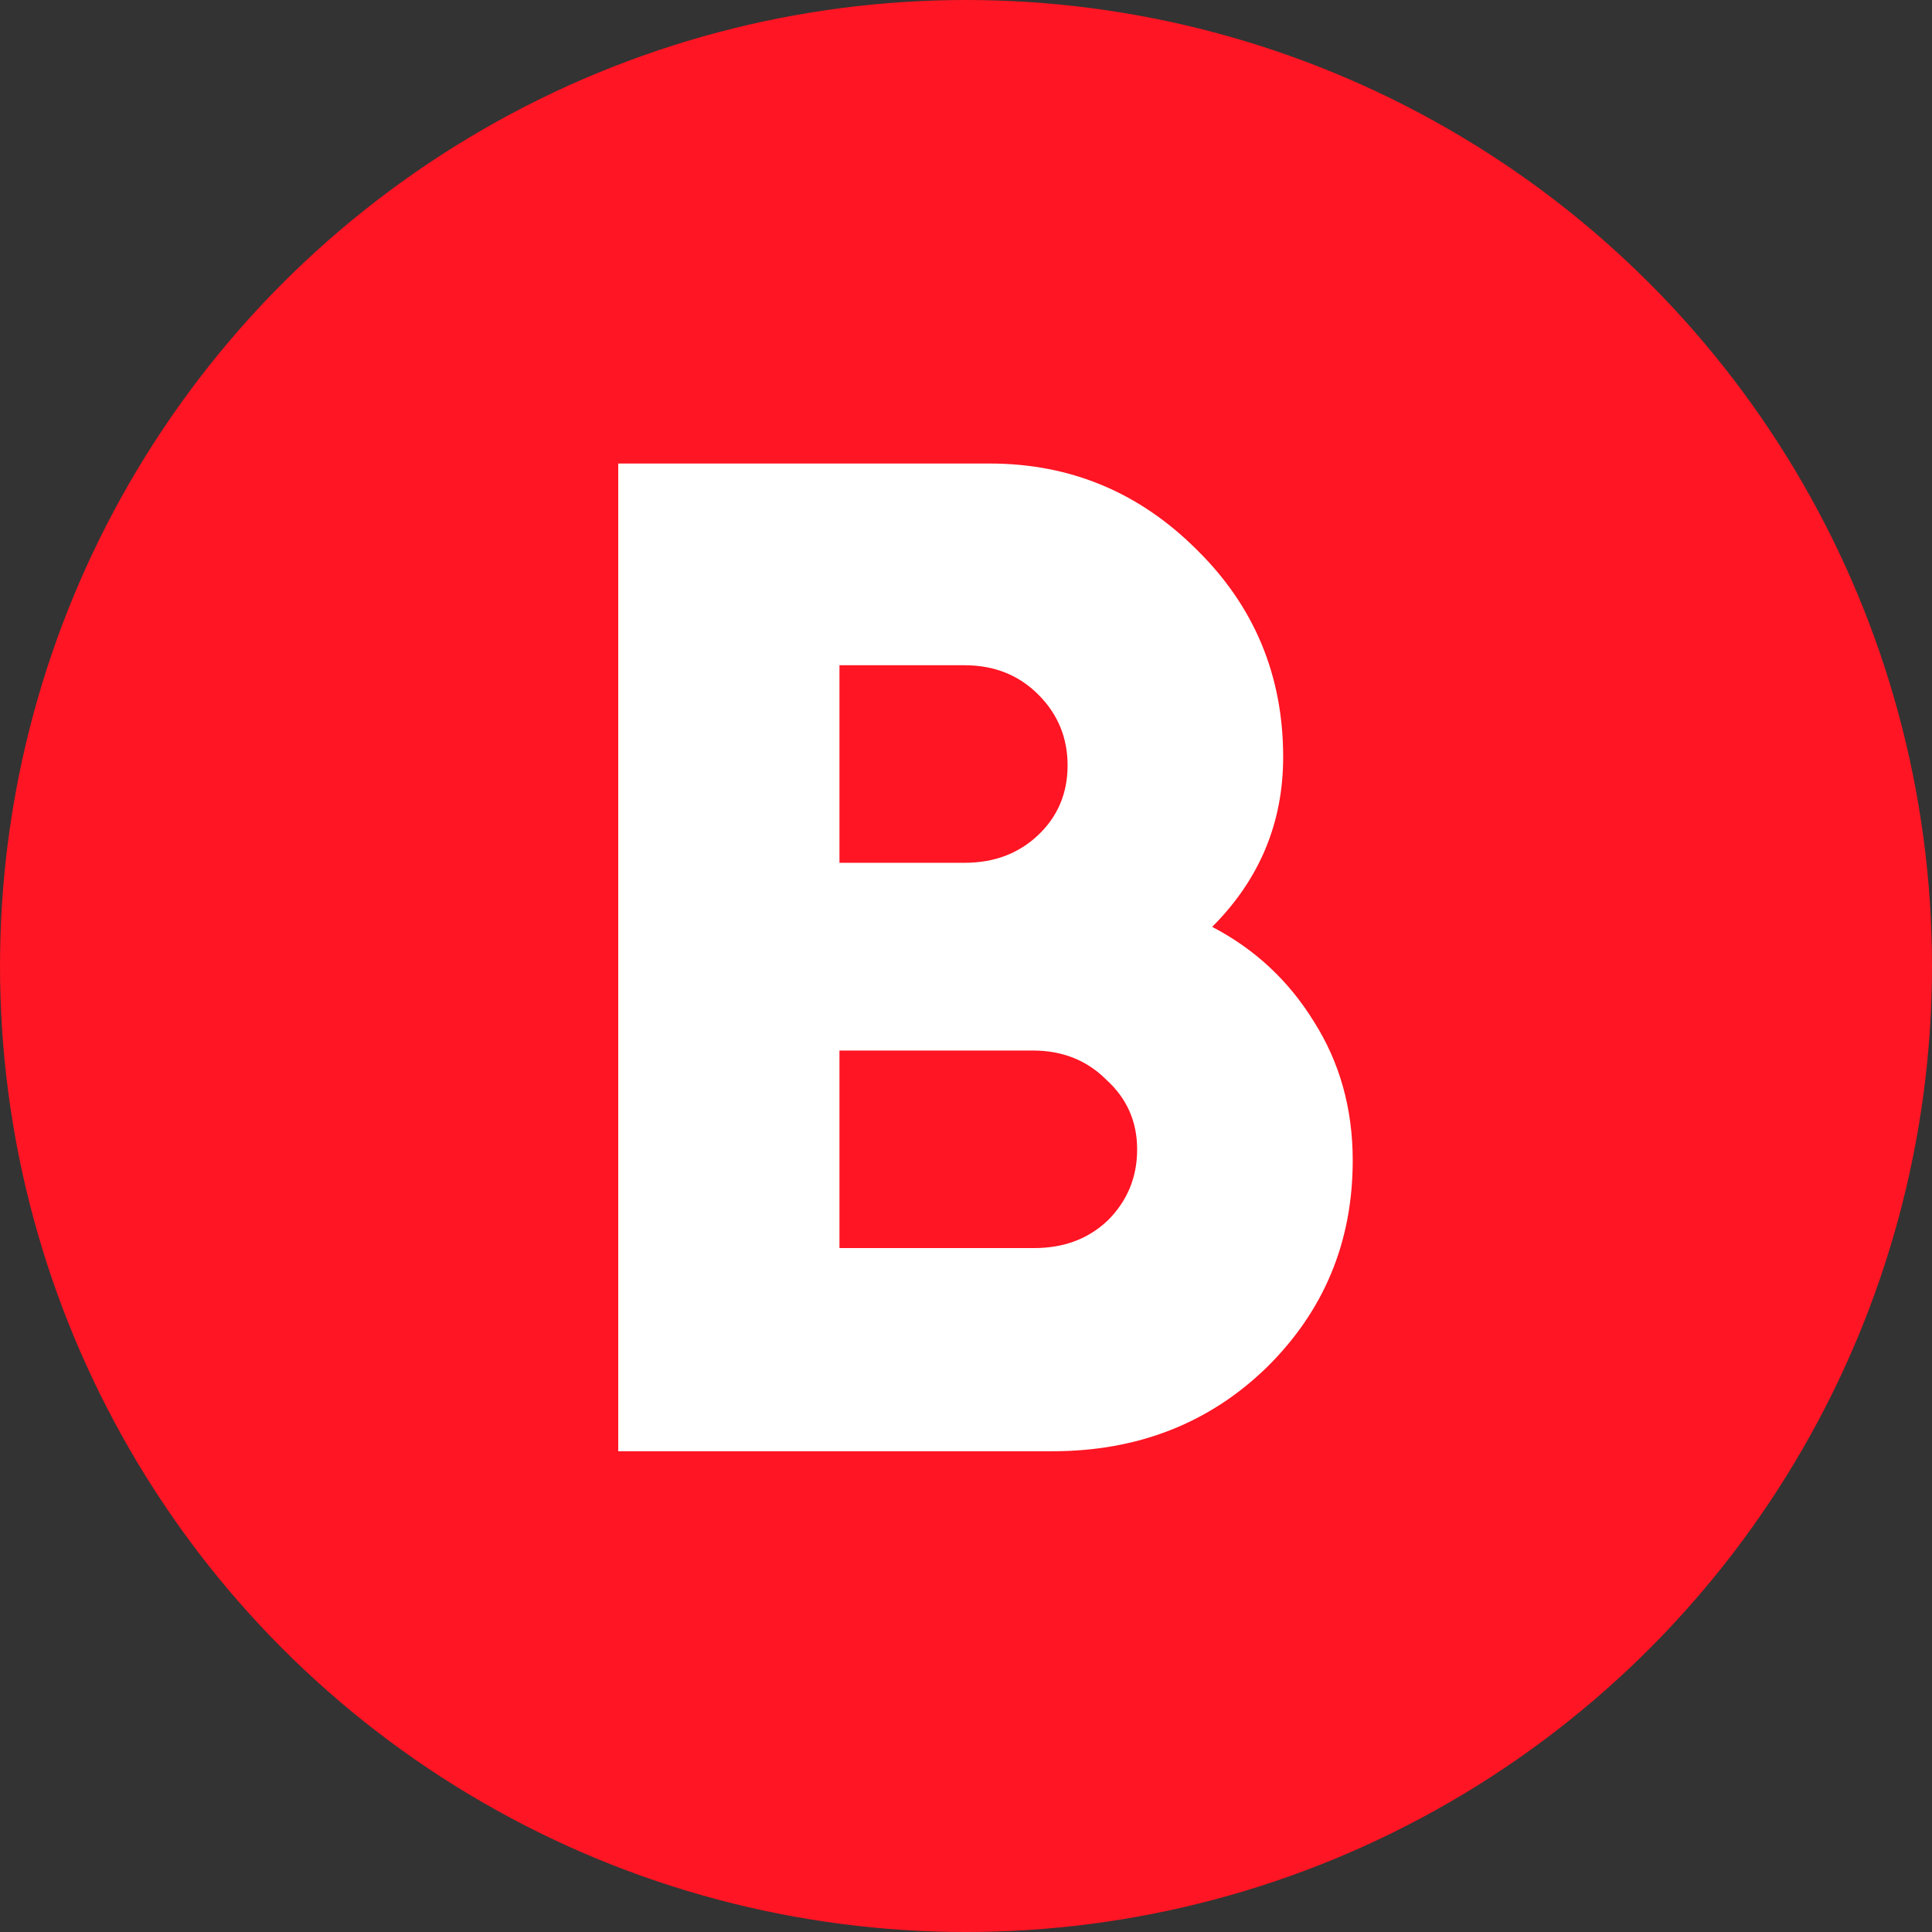 <svg width="12" height="12" viewBox="0 0 12 12" fill="none" xmlns="http://www.w3.org/2000/svg">
<rect x="0" y="0" width="12" height="12" fill="#333333" stroke="none"/>
<circle cx="6" cy="6" r="6" fill="#FF1523"/>
<path d="M3.84 9.014V2.879H6.147C6.648 2.879 7.077 3.058 7.434 3.415C7.791 3.766 7.97 4.196 7.97 4.702C7.97 5.111 7.823 5.463 7.529 5.757C7.794 5.895 8.004 6.091 8.16 6.344C8.321 6.597 8.402 6.885 8.402 7.208C8.402 7.715 8.223 8.144 7.866 8.495C7.509 8.841 7.065 9.014 6.536 9.014H3.84ZM5.214 7.752H6.423C6.608 7.752 6.76 7.695 6.881 7.58C7.002 7.459 7.063 7.312 7.063 7.139C7.063 6.966 6.999 6.822 6.872 6.707C6.752 6.586 6.599 6.525 6.415 6.525H5.214V7.752ZM5.214 5.359H5.991C6.176 5.359 6.328 5.301 6.449 5.186C6.57 5.071 6.631 4.927 6.631 4.754C6.631 4.581 6.57 4.435 6.449 4.314C6.328 4.193 6.176 4.132 5.991 4.132H5.214V5.359Z" fill="white"/>
</svg>
